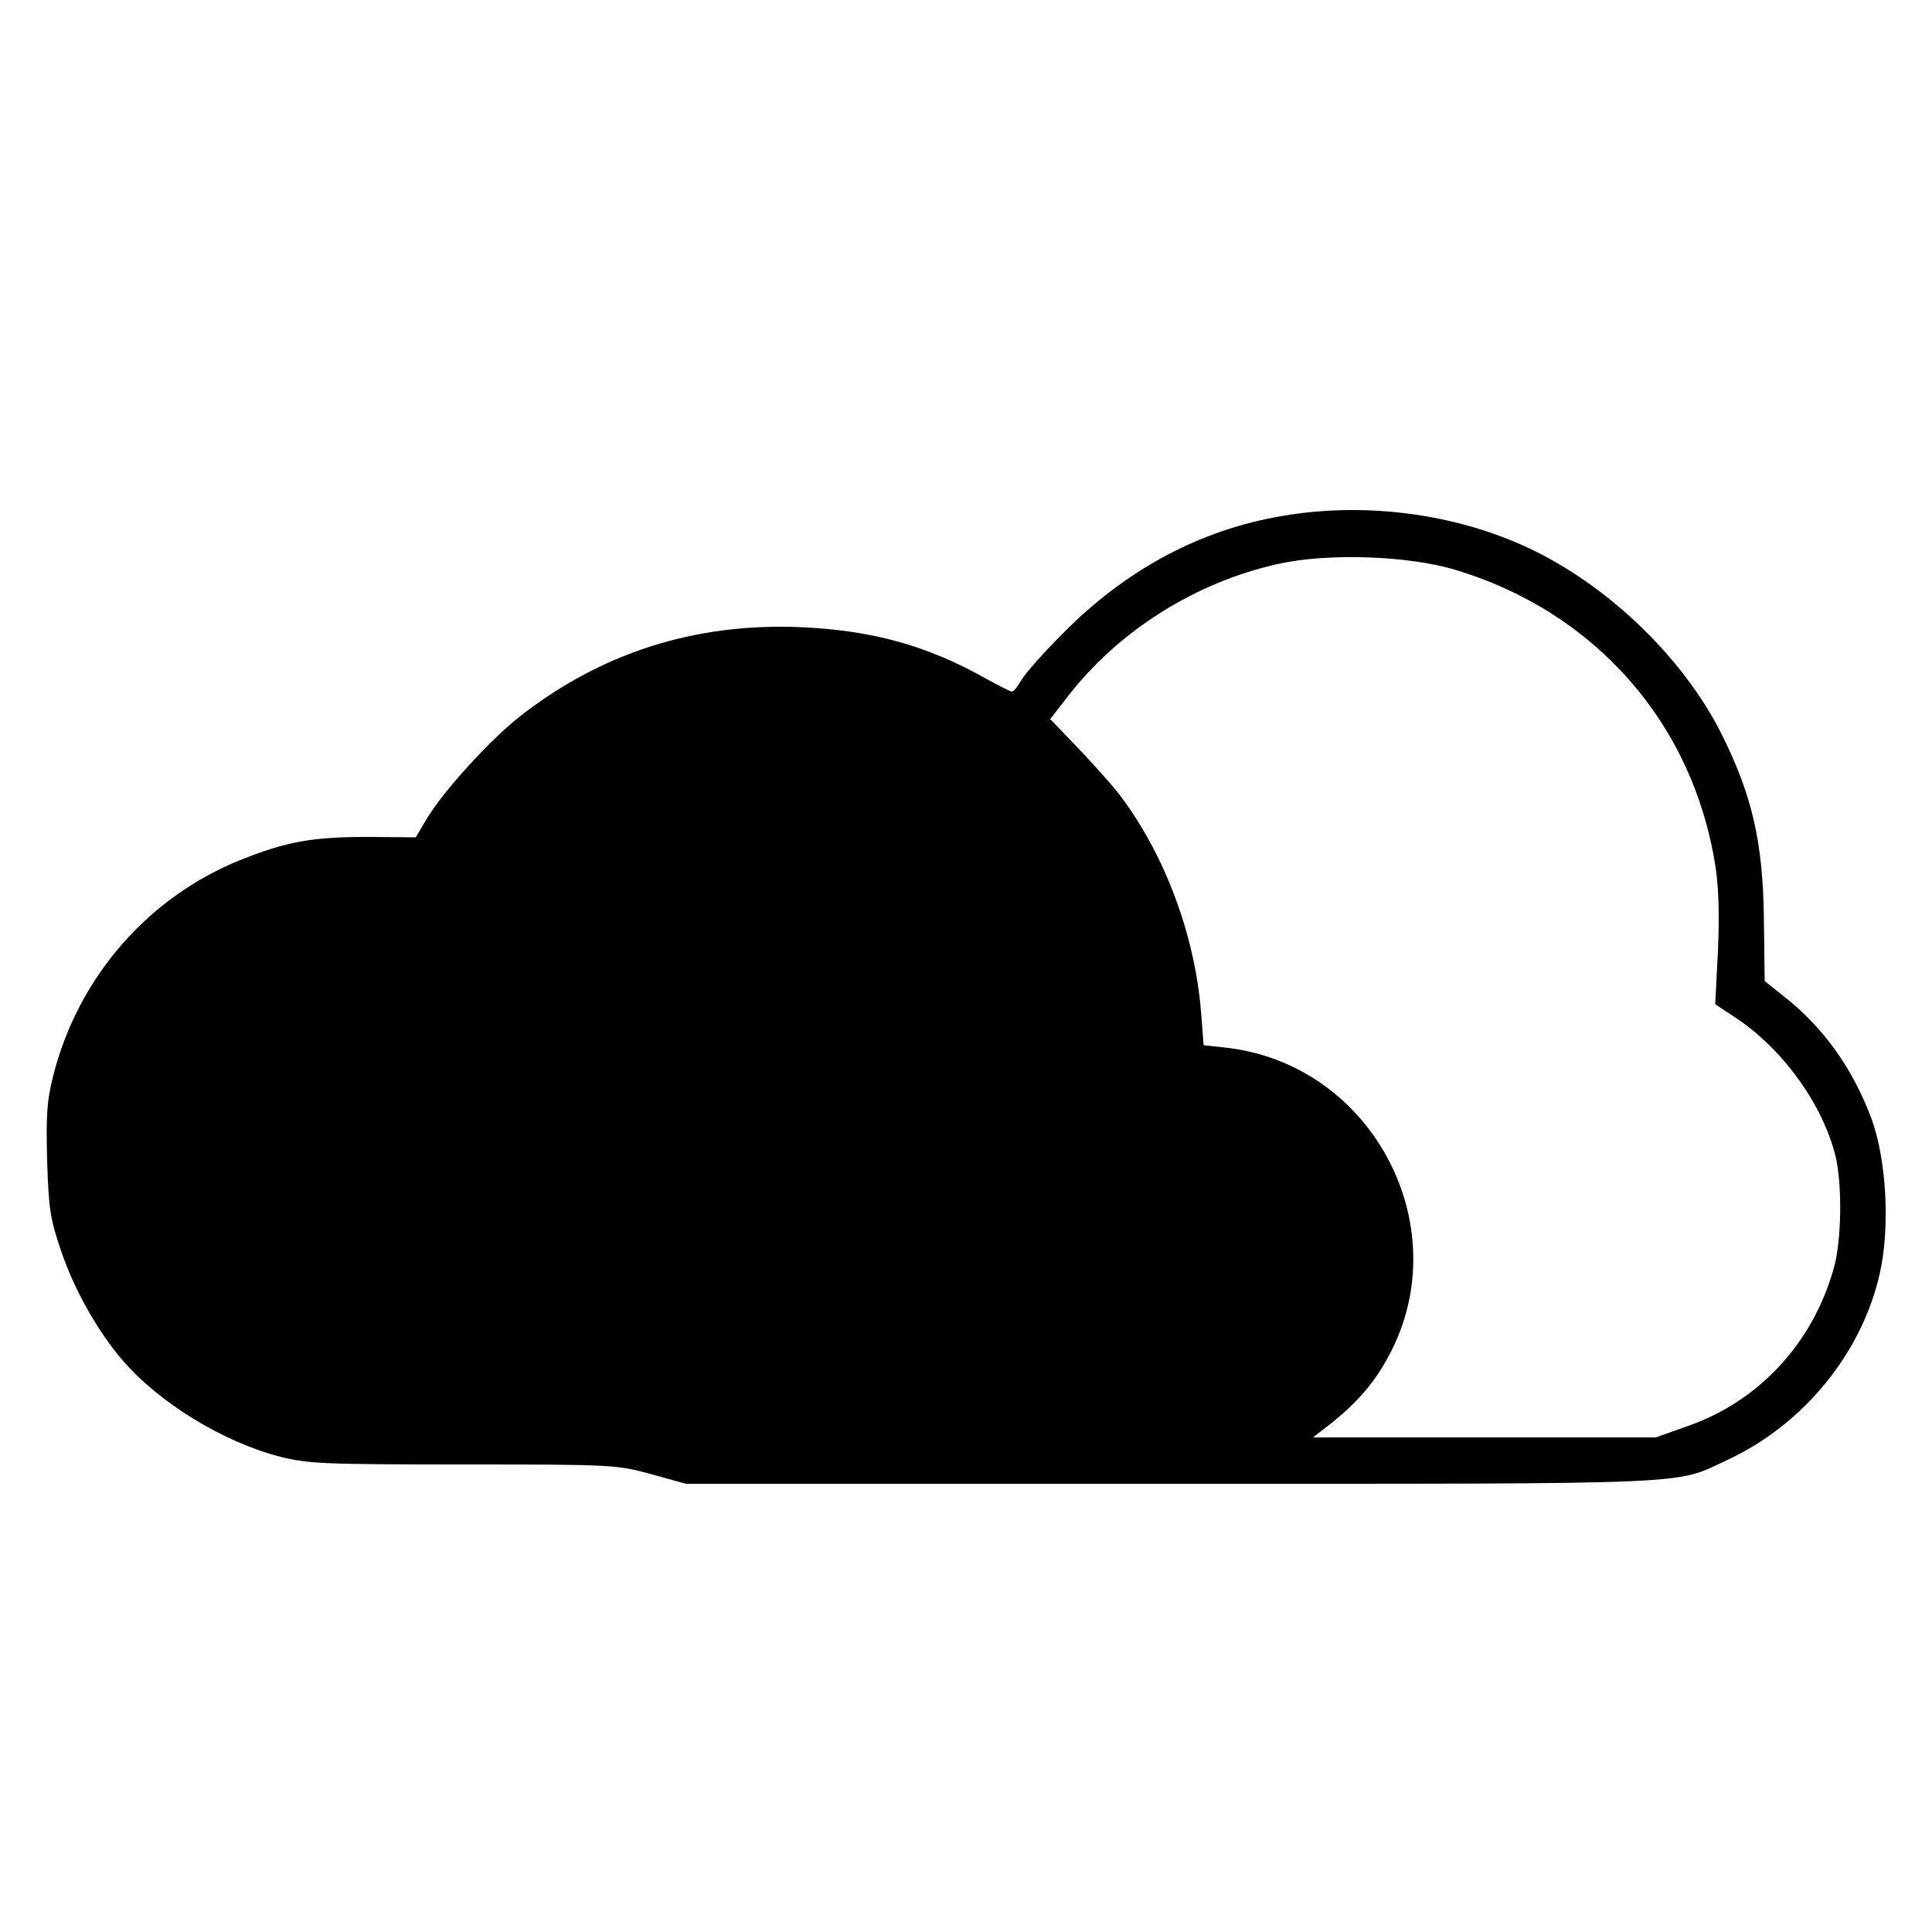 <?xml version="1.0" standalone="no"?>
<!DOCTYPE svg PUBLIC "-//W3C//DTD SVG 20010904//EN"
 "http://www.w3.org/TR/2001/REC-SVG-20010904/DTD/svg10.dtd">
<svg version="1.0" xmlns="http://www.w3.org/2000/svg"
 width="500pt" height="500pt" viewBox="0 0 500 500"
 preserveAspectRatio="xMidYMid meet">

<g transform="translate(0,500) scale(0.1,-0.1)"
fill="#000000" stroke="none">
<path d="M3320 3665 c-215 -36 -408 -140 -571 -306 -48 -48 -95 -101 -105
-118 -10 -17 -21 -31 -25 -31 -4 0 -33 15 -66 33 -154 87 -297 126 -483 134
-273 11 -516 -67 -727 -233 -77 -61 -195 -191 -238 -262 l-29 -49 -126 1
c-141 0 -209 -12 -326 -59 -241 -96 -422 -305 -486 -558 -17 -67 -19 -103 -16
-221 4 -127 8 -151 37 -236 34 -99 93 -204 157 -279 96 -112 262 -213 409
-251 72 -18 111 -20 474 -20 391 0 397 -1 486 -25 l90 -25 1255 0 c1379 0
1302 -3 1439 61 199 92 350 278 396 484 27 121 17 295 -22 401 -49 130 -123
234 -227 316 l-49 39 -2 157 c-2 201 -30 324 -111 485 -95 188 -278 368 -474
467 -194 98 -437 133 -660 95z m444 -139 c365 -109 619 -399 676 -771 8 -53
10 -126 6 -217 l-7 -137 59 -39 c121 -83 221 -224 253 -357 17 -75 15 -220 -6
-290 -55 -193 -194 -342 -378 -406 l-82 -29 -443 0 -444 0 49 38 c59 47 104
97 137 155 198 336 -25 774 -414 816 l-55 6 -7 90 c-17 199 -95 407 -212 560
-17 22 -64 75 -104 117 l-74 77 45 58 c132 171 332 297 547 344 127 28 333 21
454 -15z"/>
</g>
</svg>
